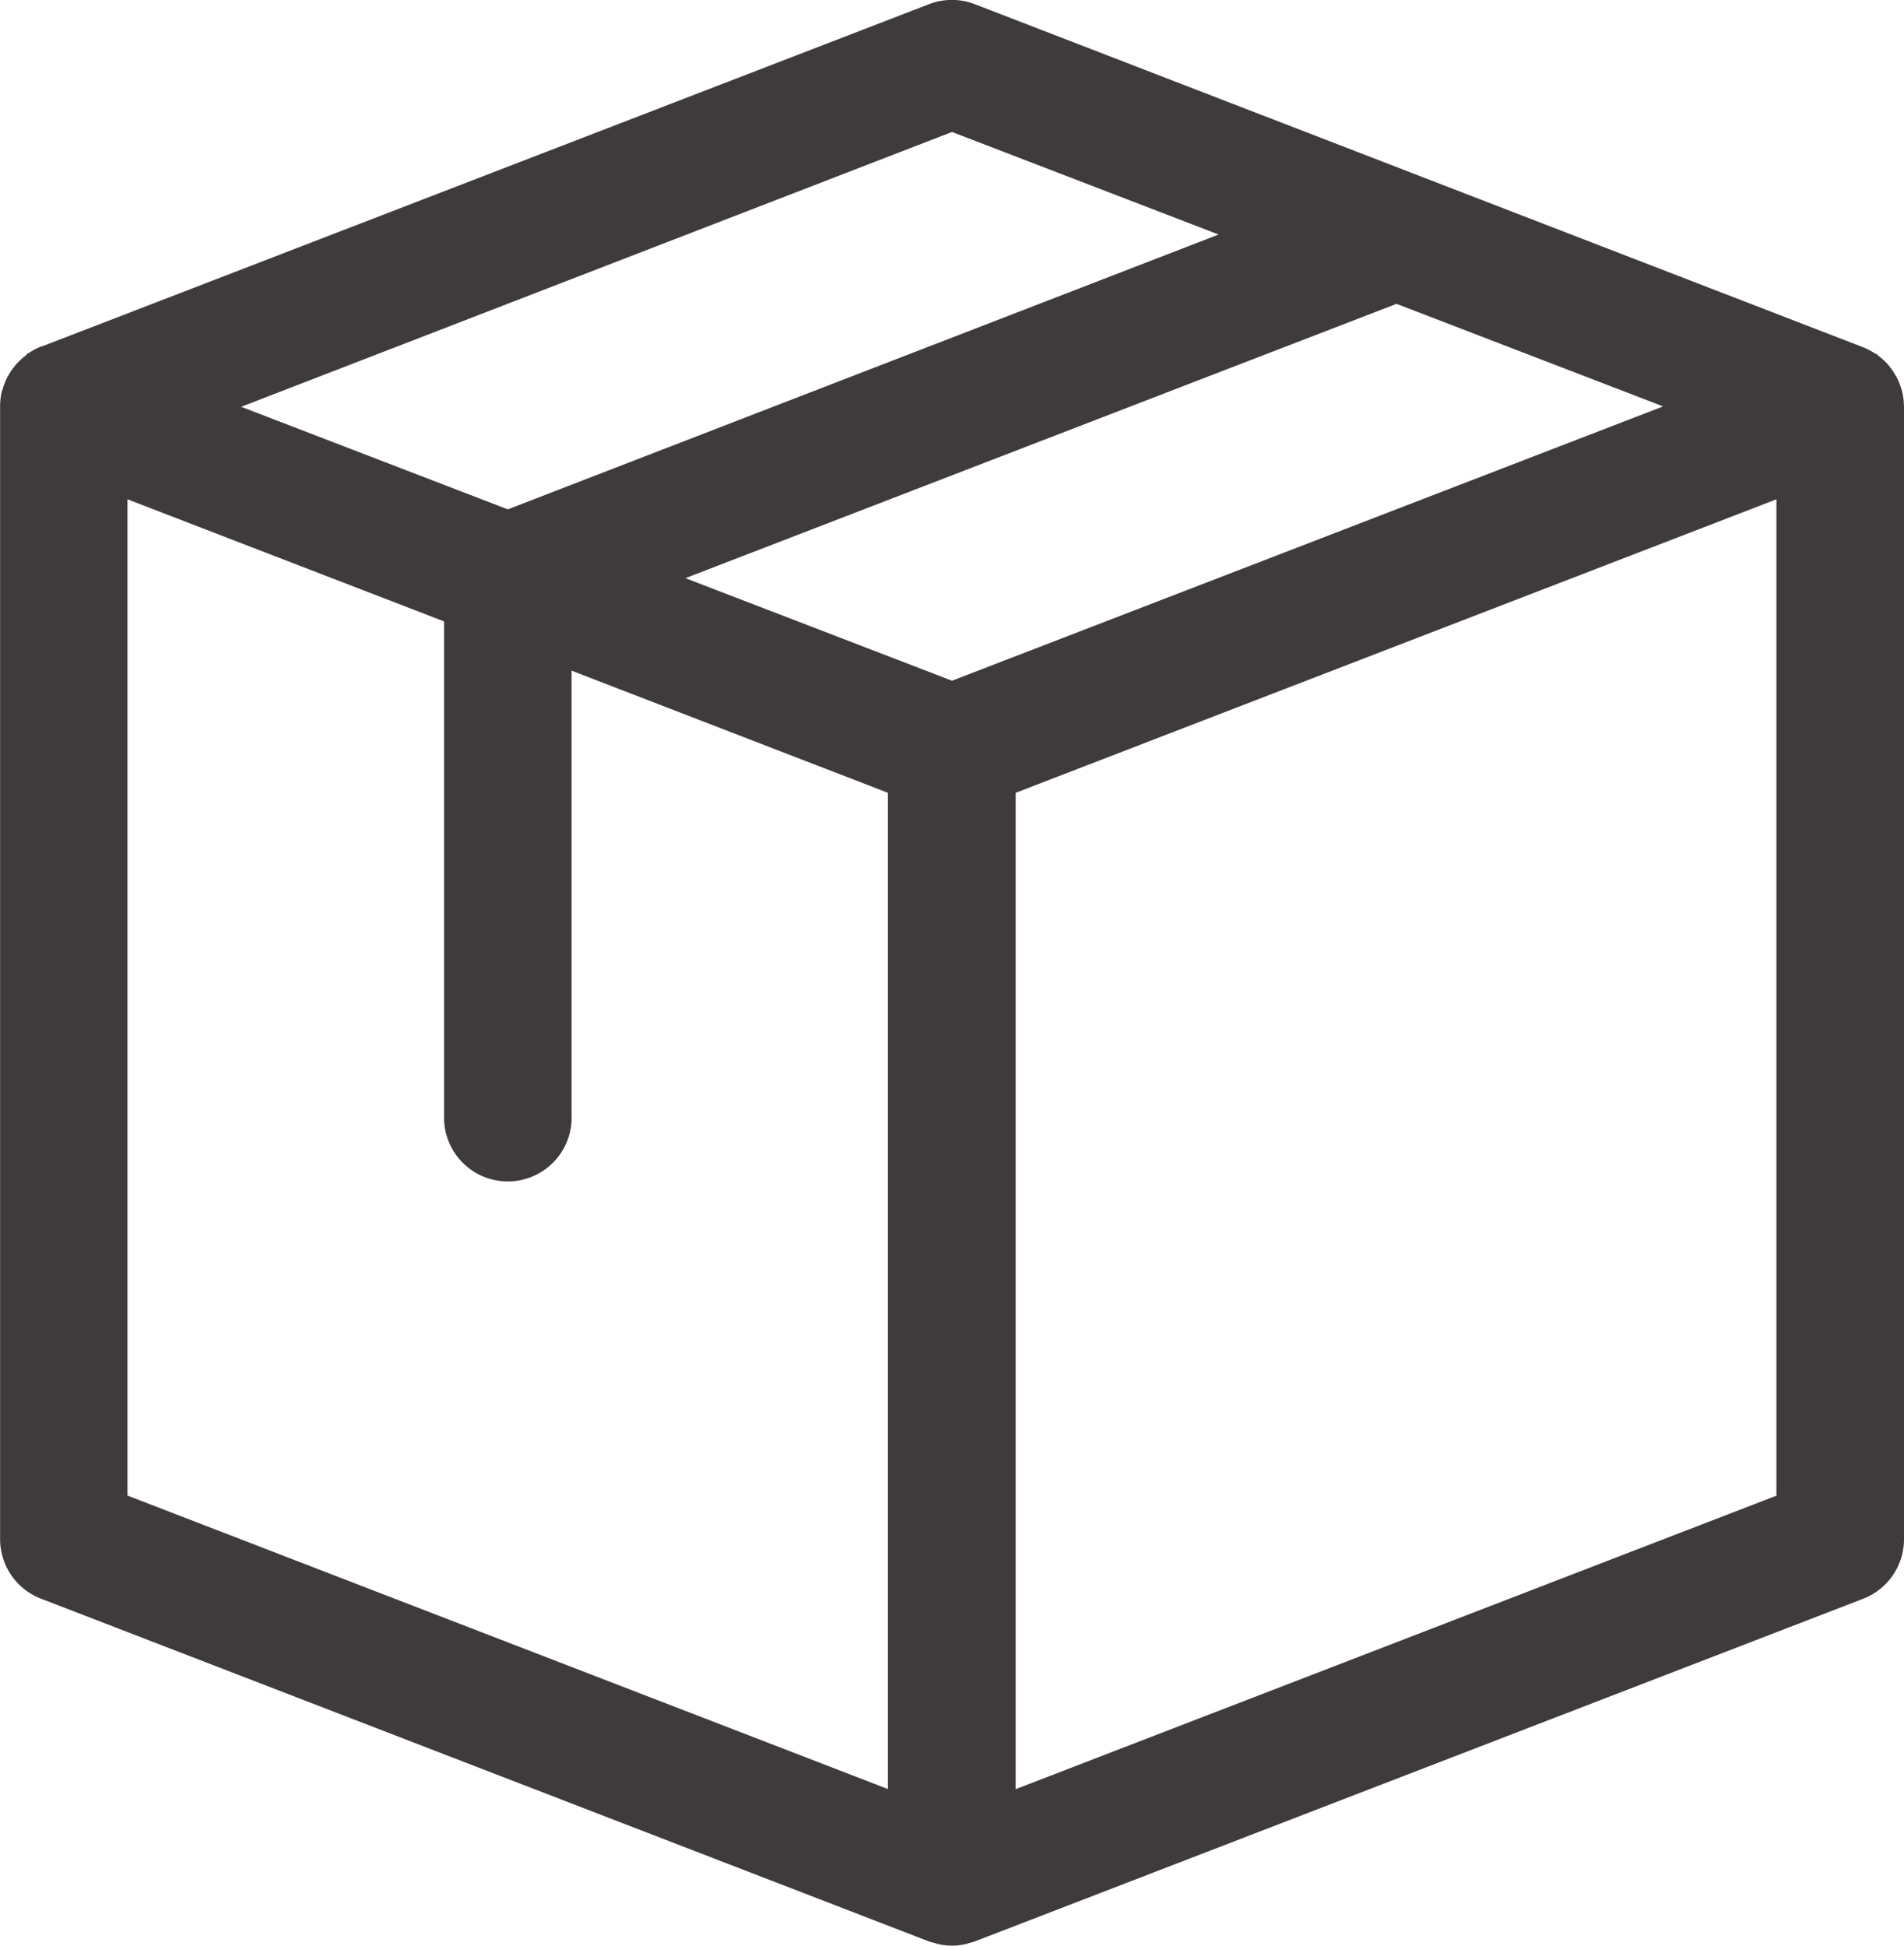 <svg xmlns="http://www.w3.org/2000/svg" width="18.568" height="18.974" viewBox="0 0 18.568 18.974">
  <path id="np_package_225683_000000" d="M19.208,3.954a.6.6,0,0,0-.017-.137c0-.009-.006-.017-.008-.026a.626.626,0,0,0-.039-.1.337.337,0,0,0-.022-.039.557.557,0,0,0-.053-.078.435.435,0,0,0-.03-.035.6.6,0,0,0-.079-.07c-.007-.005-.012-.013-.019-.018l-.007,0a.635.635,0,0,0-.122-.065L10.148.04A.621.621,0,0,0,9.7.04L1.045,3.379h0l-.006,0a.608.608,0,0,0-.121.065l-.007,0C.9,3.454.9,3.461.892,3.466a.611.611,0,0,0-.08.071.32.32,0,0,0-.029.034.634.634,0,0,0-.054.078c-.007.013-.016.025-.022.039a.7.7,0,0,0-.039.1c0,.009-.007.017-.009.026a.65.65,0,0,0-.017.137s0,.005,0,.008V15.009a.622.622,0,0,0,.4.58L9.7,18.931c.019.007.038.01.057.016s.031.01.048.013a.6.6,0,0,0,.238,0c.016,0,.032-.009.048-.013s.038-.009.056-.016l8.662-3.341a.622.622,0,0,0,.4-.58V3.962s0-.005,0-.008ZM9.925,6.637l-2.6-1,6.935-2.675,2.6,1Zm0-5.351,2.6,1L5.593,4.966l-2.6-1ZM1.884,4.868,4.972,6.059v4.814a.622.622,0,1,0,1.243,0V6.539L9.3,7.73v9.715L1.884,14.583Zm16.081,9.716-7.419,2.862V7.73l7.419-2.862Z" transform="translate(-0.641 0.001)" fill="#3f3b3c" fill-rule="evenodd"/>
</svg>
